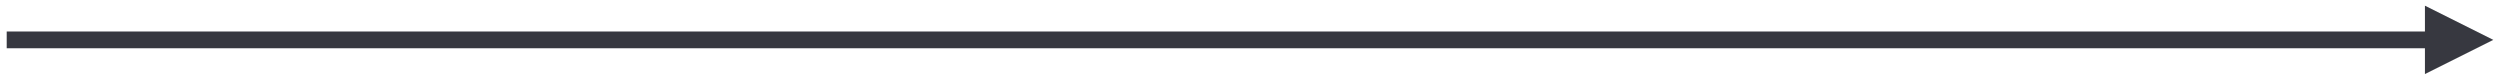 <?xml version="1.0" encoding="UTF-8" standalone="no"?><svg xmlns="http://www.w3.org/2000/svg" xmlns:xlink="http://www.w3.org/1999/xlink" clip-rule="evenodd" stroke-miterlimit="4.00" viewBox="0 0 746 24"><desc>SVG generated by Keynote</desc><defs></defs><g transform="matrix(1.00, 0.00, -0.00, -1.00, 0.0, 24.0)"><path d="M 0.0 0.0 L 721.7 0.0 L 724.2 0.0 " fill="none" stroke="#373840" stroke-width="5.00" transform="matrix(1.00, 0.00, 0.00, -1.00, 2.0, 12.1)"></path><path d="M 723.6 1.9 L 744.0 12.1 L 723.6 22.3 Z M 723.6 1.9 " fill="#373840"></path></g></svg>